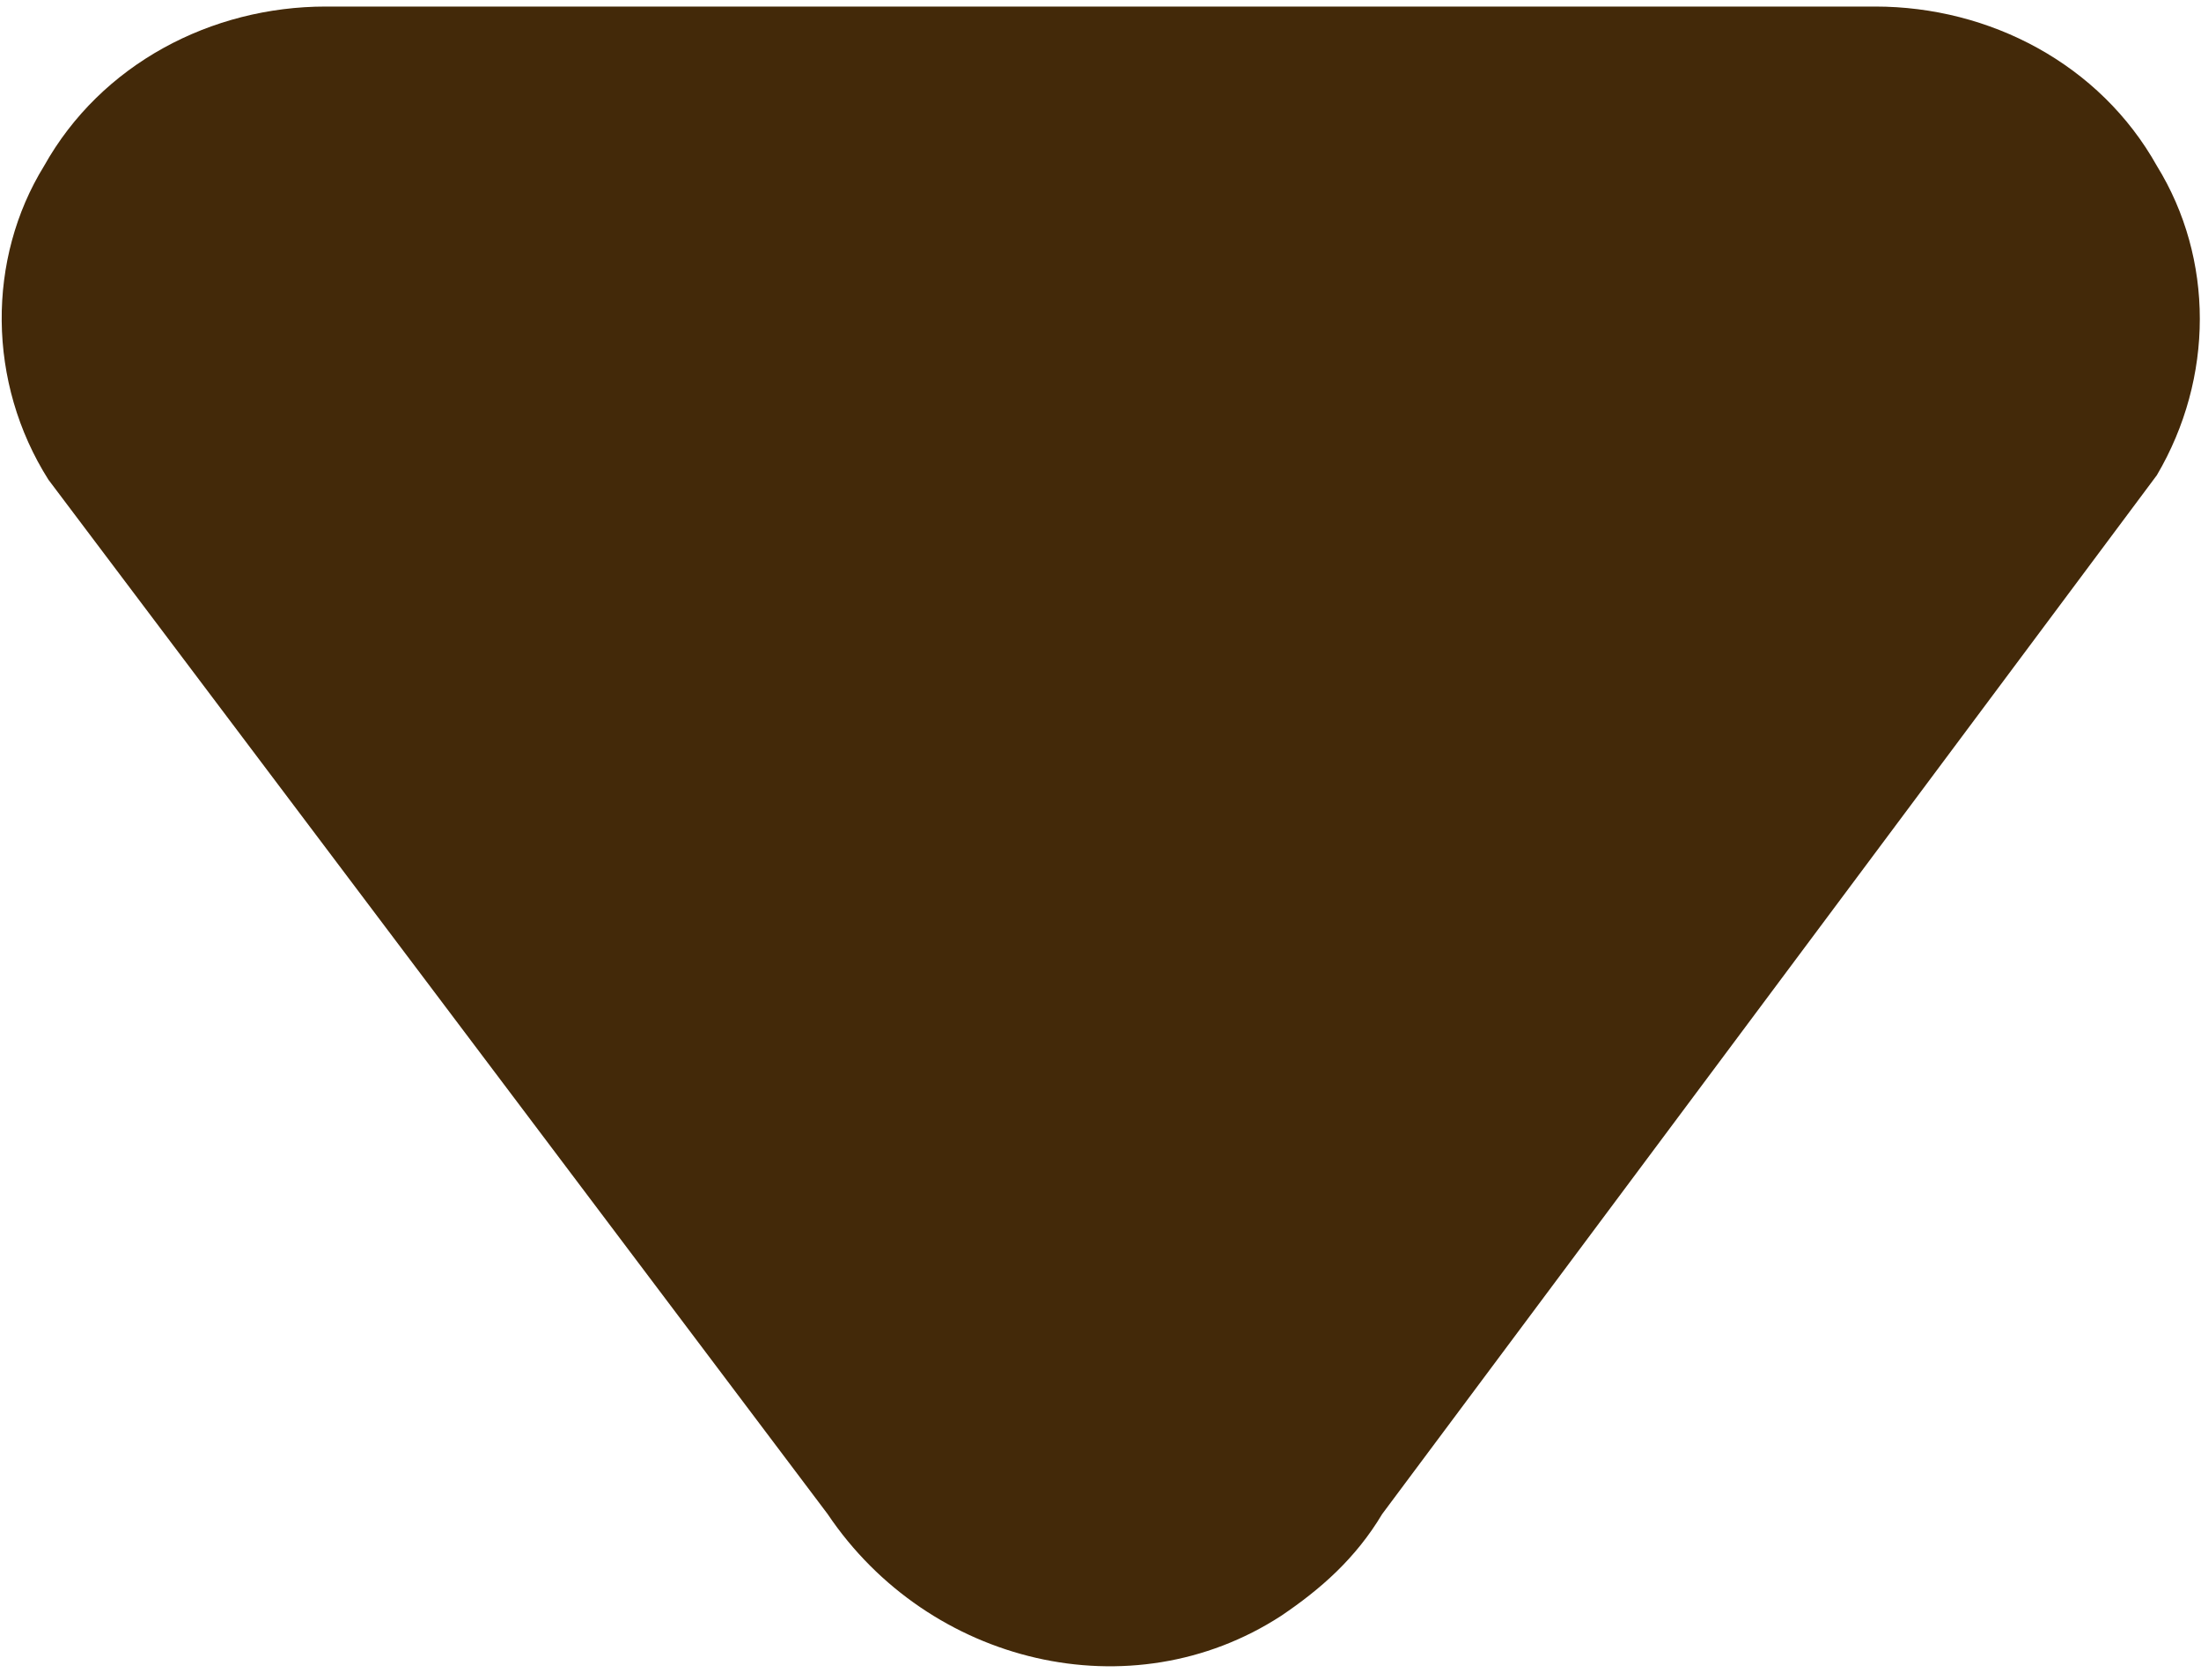 <?xml version="1.0" encoding="UTF-8"?>
<svg xmlns="http://www.w3.org/2000/svg" xmlns:xlink="http://www.w3.org/1999/xlink" width="38pt" height="29pt" viewBox="0 0 38 29" version="1.1">
<g id="surface1">
<path style=" stroke:none;fill-rule:evenodd;fill:rgb(26.275%,16.078%,3.529%);fill-opacity:1;" d="M 37.238 2.863 C 36.254 1.105 34.352 0.113 32.375 0.113 L 5.625 0.113 C 3.648 0.113 1.746 1.105 0.762 2.863 C -0.227 4.465 -0.227 6.602 0.836 8.281 L 14.289 26.137 C 16.035 28.734 19.531 29.574 22.117 27.895 C 22.801 27.434 23.406 26.902 23.863 26.137 L 37.238 8.203 C 38.227 6.523 38.227 4.465 37.238 2.863 Z M 37.238 2.863 "/>
</g>
</svg>
